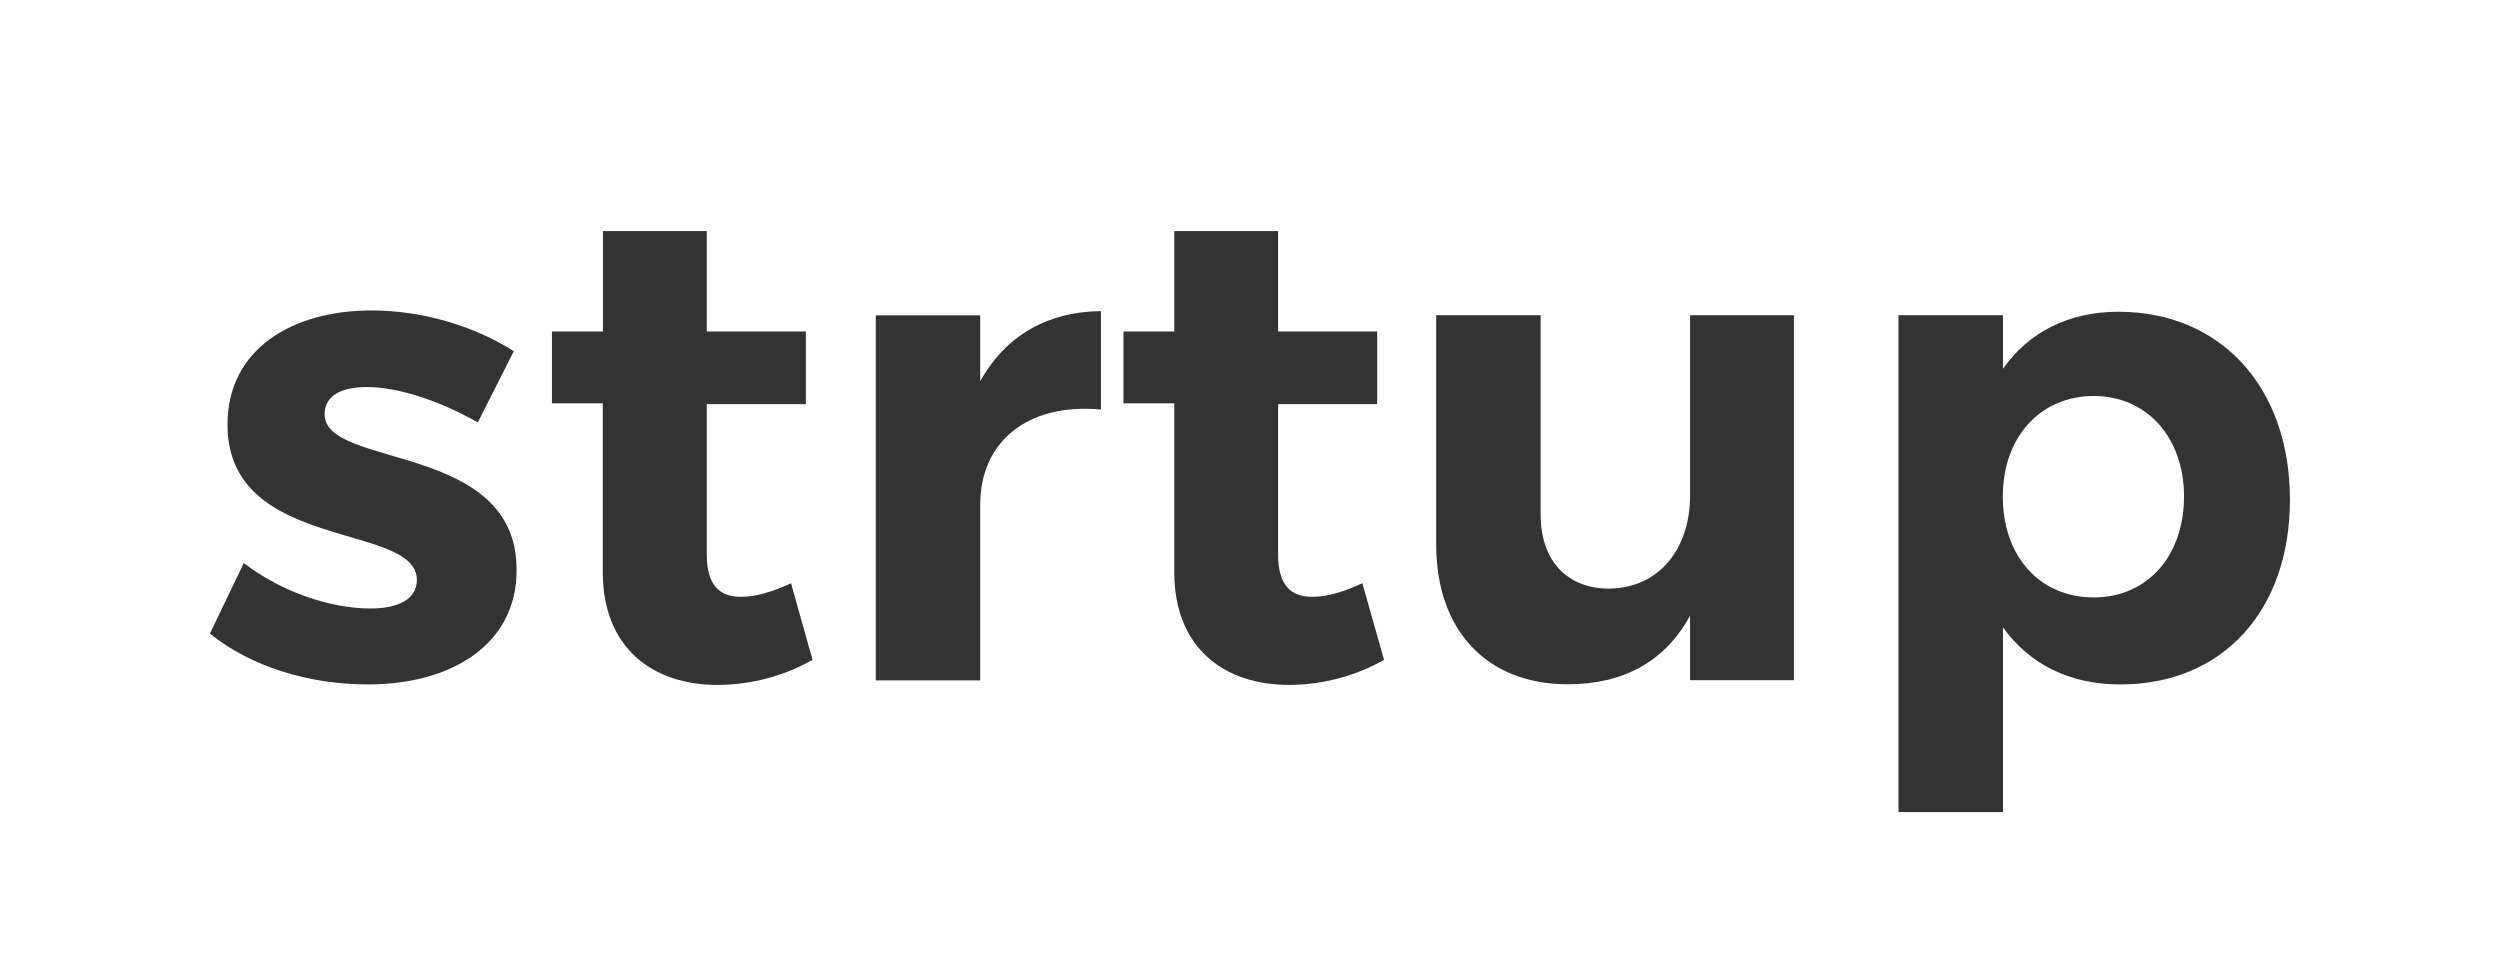 <?xml version="1.0" encoding="utf-8"?>
<!-- Generator: Adobe Illustrator 22.0.1, SVG Export Plug-In . SVG Version: 6.00 Build 0)  -->
<svg version="1.1" id="Layer_1" xmlns="http://www.w3.org/2000/svg" xmlns:xlink="http://www.w3.org/1999/xlink" x="0px" y="0px"
	 viewBox="0 0 1534.1 598" style="enable-background:new 0 0 1534.1 598;" xml:space="preserve">
<style type="text/css">
	.st0{fill:#333333;}
</style>
<g>
	<path class="st0" d="M225,237.5c-15,0-25.8,5-25.8,16.7c0,33.7,118.3,16.7,117.8,95.8c0,45.8-40.4,70-91.2,70
		c-36.2,0-71.6-10.8-97-31.2l20.8-43.3c23.3,17.9,53.3,27.9,77.9,27.9c16.2,0,28.3-5.4,28.3-17.5c0-35.8-116.2-16.7-116.2-95.4
		c0-46.2,39.6-70,88.3-70c30.8,0,62.5,9.2,87.4,25l-22.1,43.7C268.8,245.4,243.8,237.5,225,237.5z"/>
	<path class="st0" d="M498.6,404.9c-16.7,9.6-37.5,15.4-58.3,15.4c-40,0-70.4-22.9-70.4-69.1V247.5h-31.2v-44.1H370v-61.6h63.7v61.6
		h60.8v44.6h-60.8v92.4c0,18.7,7.9,26.2,21.7,25.8c8.3,0,18.3-2.9,30-8.3L498.6,404.9z"/>
	<path class="st0" d="M675.6,190.9v60.4c-45.8-4.2-74.1,20.4-74.1,58.3v107.9h-64.1v-224h64.1v40.4
		C616.9,206.3,642.3,191.3,675.6,190.9z"/>
	<path class="st0" d="M849.3,404.9c-16.7,9.6-37.5,15.4-58.3,15.4c-40,0-70.4-22.9-70.4-69.1V247.5h-31.2v-44.1h31.2v-61.6h63.7
		v61.6h60.8v44.6h-60.8v92.4c0,18.7,7.9,26.2,21.7,25.8c8.3,0,18.3-2.9,30-8.3L849.3,404.9z"/>
	<path class="st0" d="M1100.8,193.4v224h-63.7v-39.6c-15.4,28.3-41.2,42.1-75,42.1c-49.6,0-80.8-32.9-80.8-85.8V193.4h64.1v122.4
		c0,28.3,16.2,45.4,42.1,45.4c30.8-0.4,49.6-24.6,49.6-57.1V193.4H1100.8z"/>
	<path class="st0" d="M1405.2,306.7c0,67.9-41.2,113.3-104.1,113.3c-31.2,0-55.8-12.5-72-35v113.3h-64.1V193.4h64.1v32.9
		c15.8-22.5,40.4-35,70.8-35C1362.7,191.3,1405.2,237.5,1405.2,306.7z M1340.2,304.6c0-35.8-22.5-61.6-55.4-61.6
		s-55.8,25.4-55.8,61.6c0,37.1,22.9,62,55.8,62S1340.2,341.2,1340.2,304.6z"/>
</g>
</svg>
